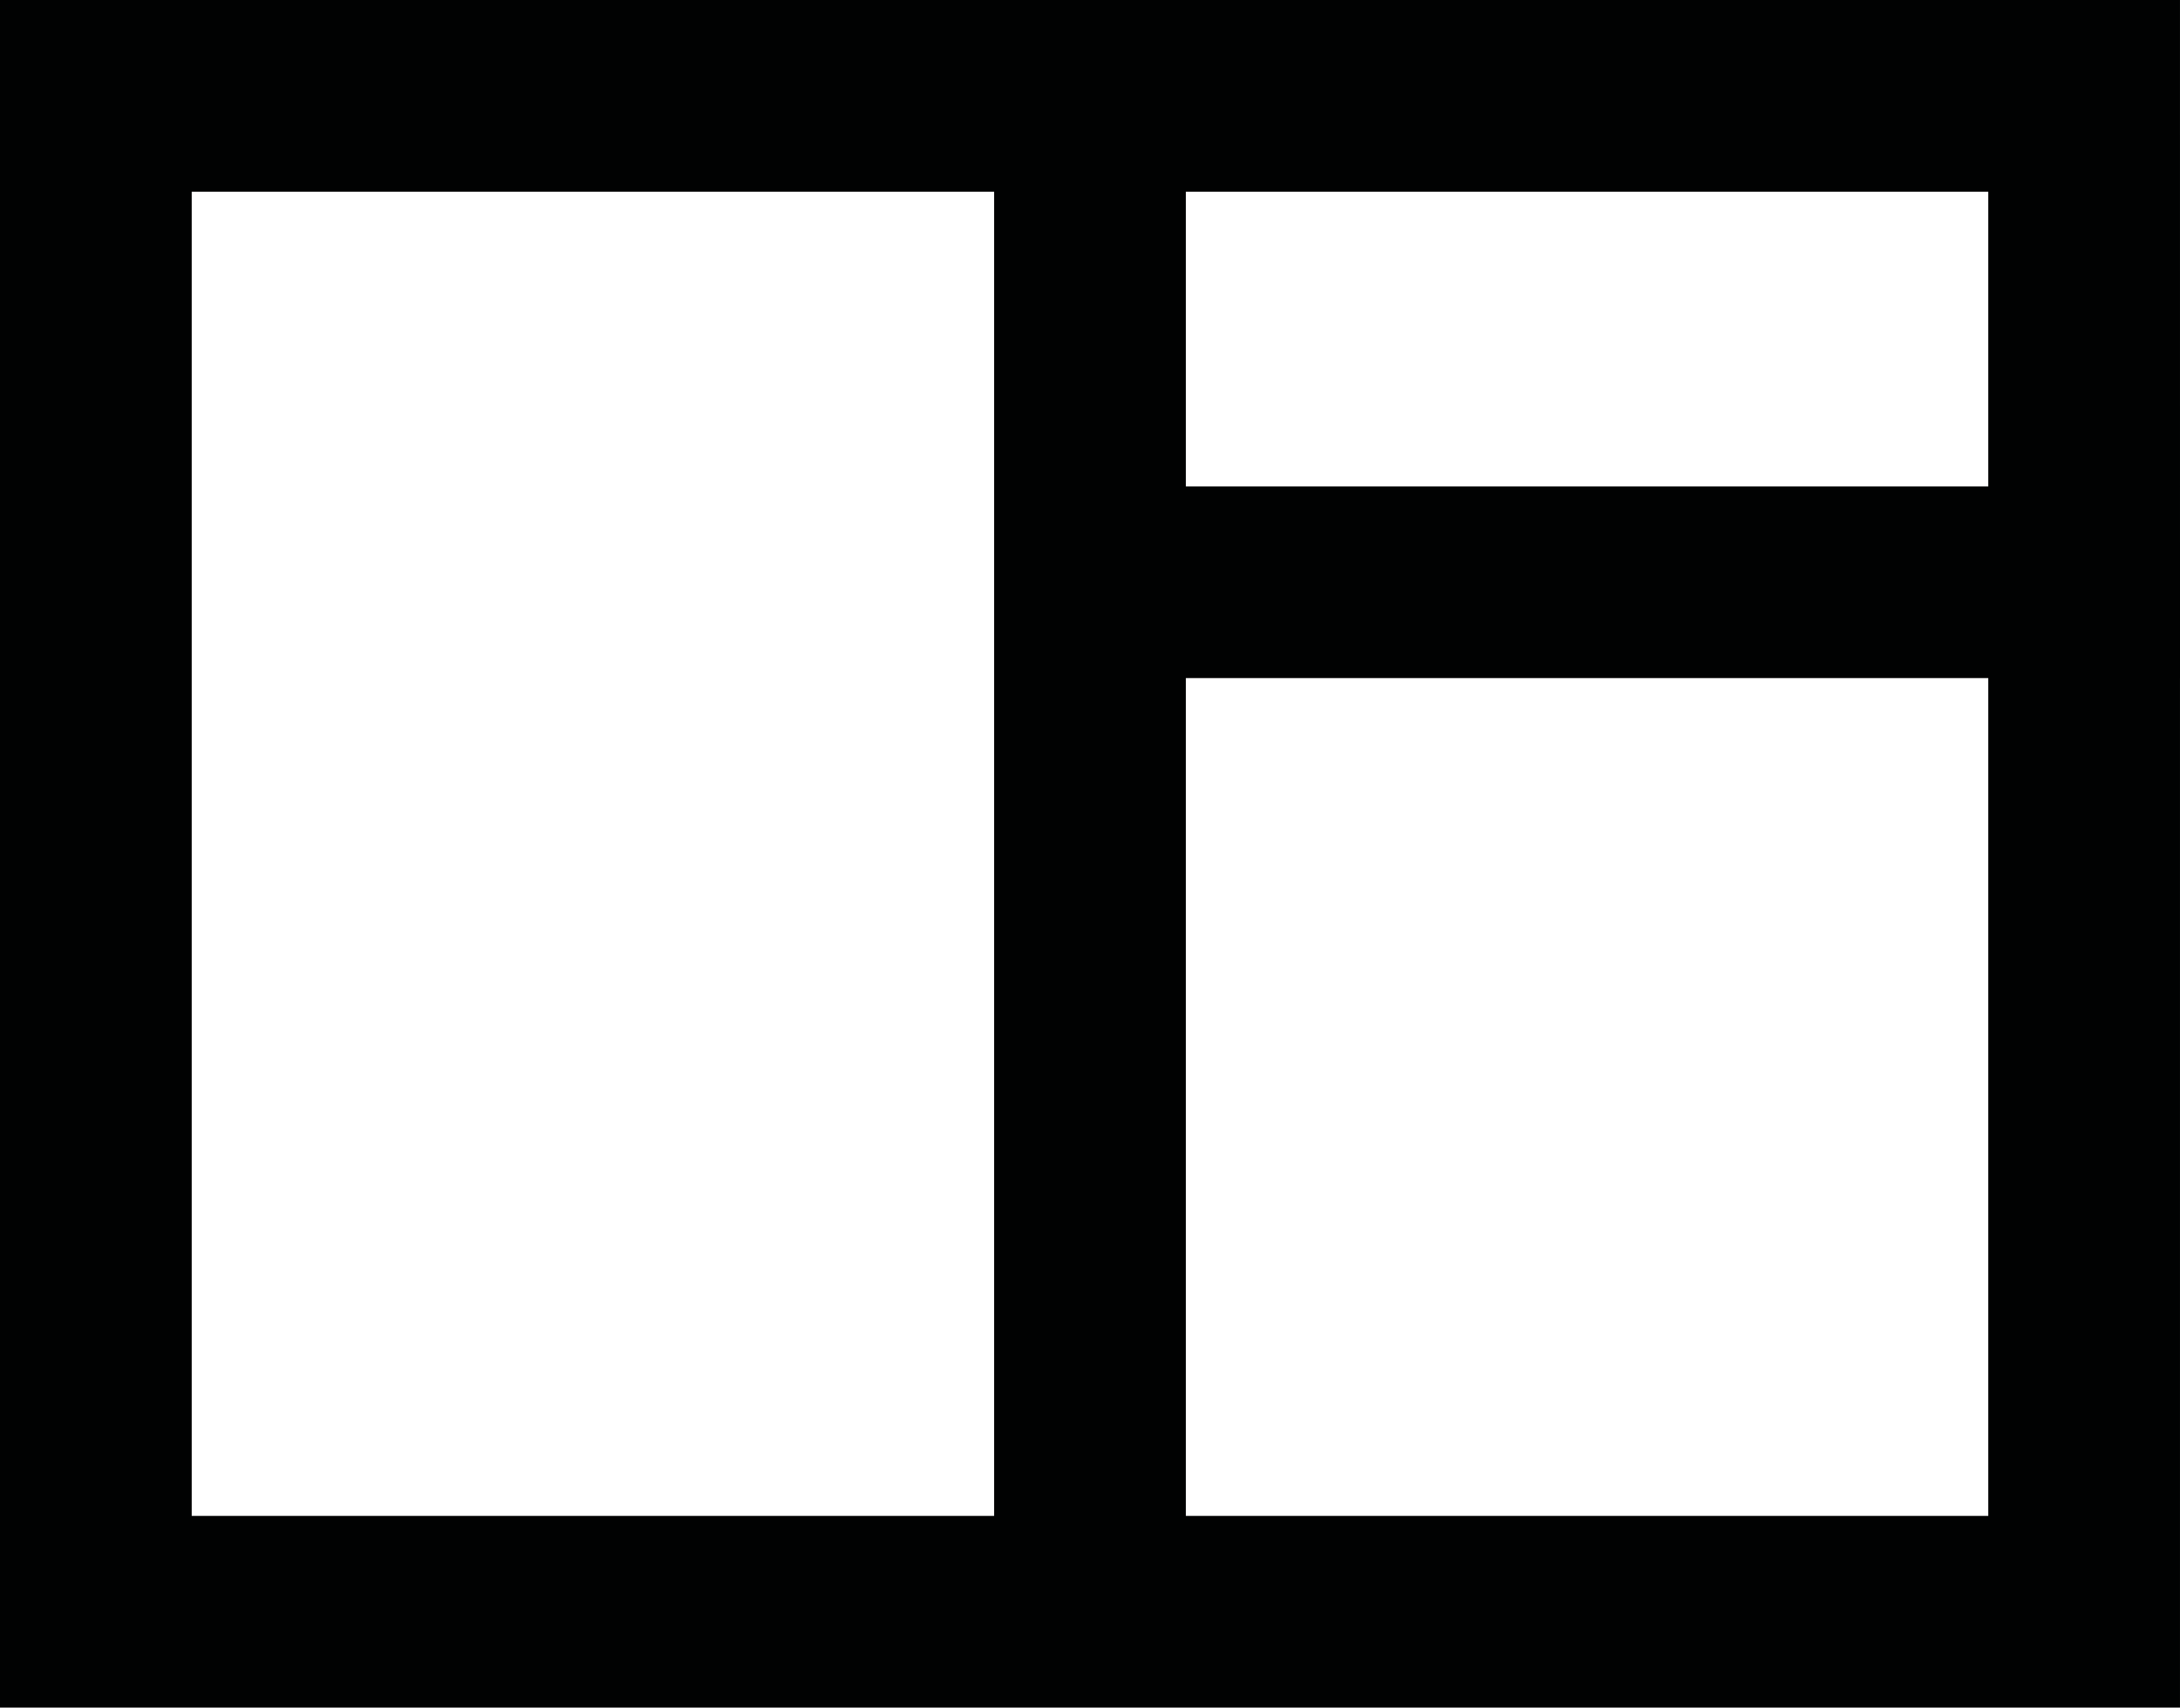 <?xml version="1.0" encoding="utf-8"?>
<!-- Generator: Adobe Illustrator 15.1.0, SVG Export Plug-In . SVG Version: 6.00 Build 0)  -->
<!DOCTYPE svg PUBLIC "-//W3C//DTD SVG 1.1//EN" "http://www.w3.org/Graphics/SVG/1.1/DTD/svg11.dtd">
<svg version="1.1" id="Layer_1" xmlns="http://www.w3.org/2000/svg" xmlns:xlink="http://www.w3.org/1999/xlink" x="0px" y="0px"
	 width="181.932px" height="142.527px" viewBox="0 0 181.932 142.527" enable-background="new 0 0 181.932 142.527"
	 xml:space="preserve">
<path fill="#010202" d="M181.931,0H98.965h-16H0v142.527h98.965h82.966v-85.93h0.001L181.931,0L181.931,0z M82.965,56.597v69.93H16
	V16h66.965V56.597z M165.931,126.527H98.965v-69.93h66.966V126.527z M165.931,40.597H98.965V16h66.966V40.597z"/>
</svg>
